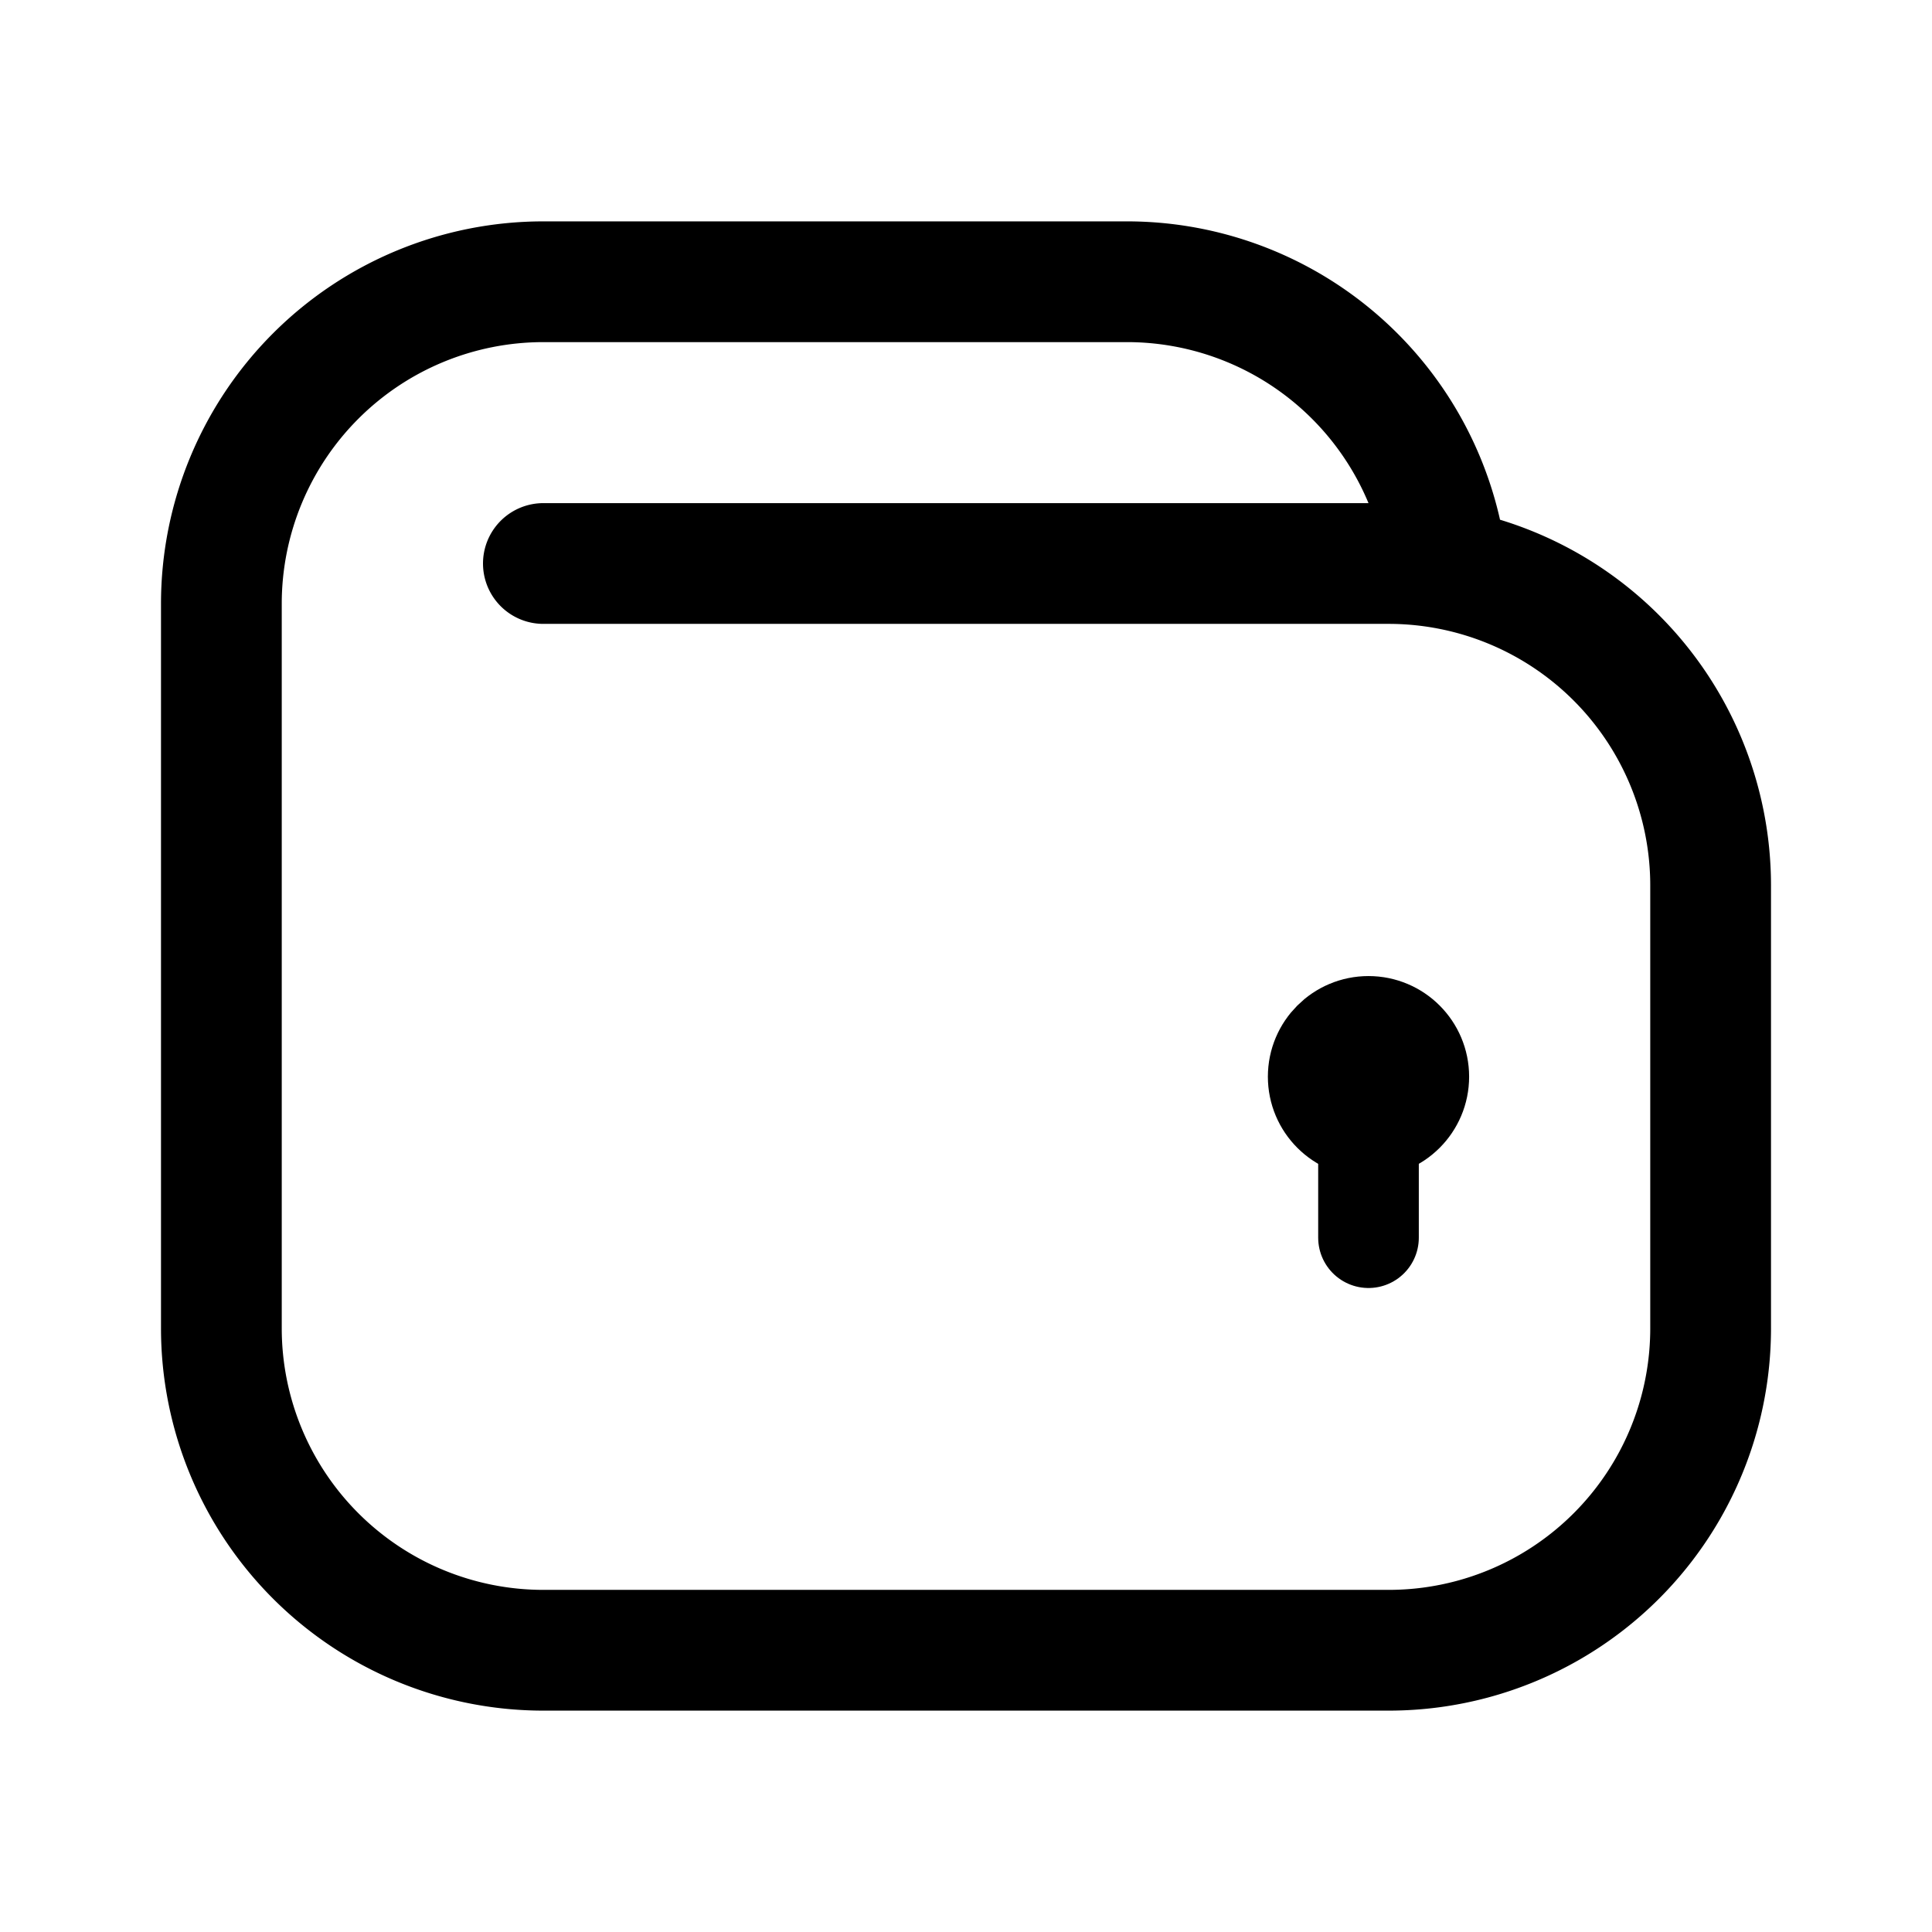 <svg xmlns="http://www.w3.org/2000/svg" width="192" height="192" fill="none" stroke="#000" stroke-linecap="round" stroke-linejoin="round" stroke-width="10" viewBox="0 0 192 192"><circle cx="136" cy="107" r="5"/><path d="M136 107v16"/><path stroke-width="12" d="M22 60v72m148-44v44M54 28h58M54 56h84M54 164h84M54 28a32 32 0 0 0-32 32m148 28a32.003 32.003 0 0 0-32-32m5.18-3.198A32 32 0 0 0 111.998 28M22 132a32.003 32.003 0 0 0 32 32m84 0a31.987 31.987 0 0 0 32-32"/></svg>